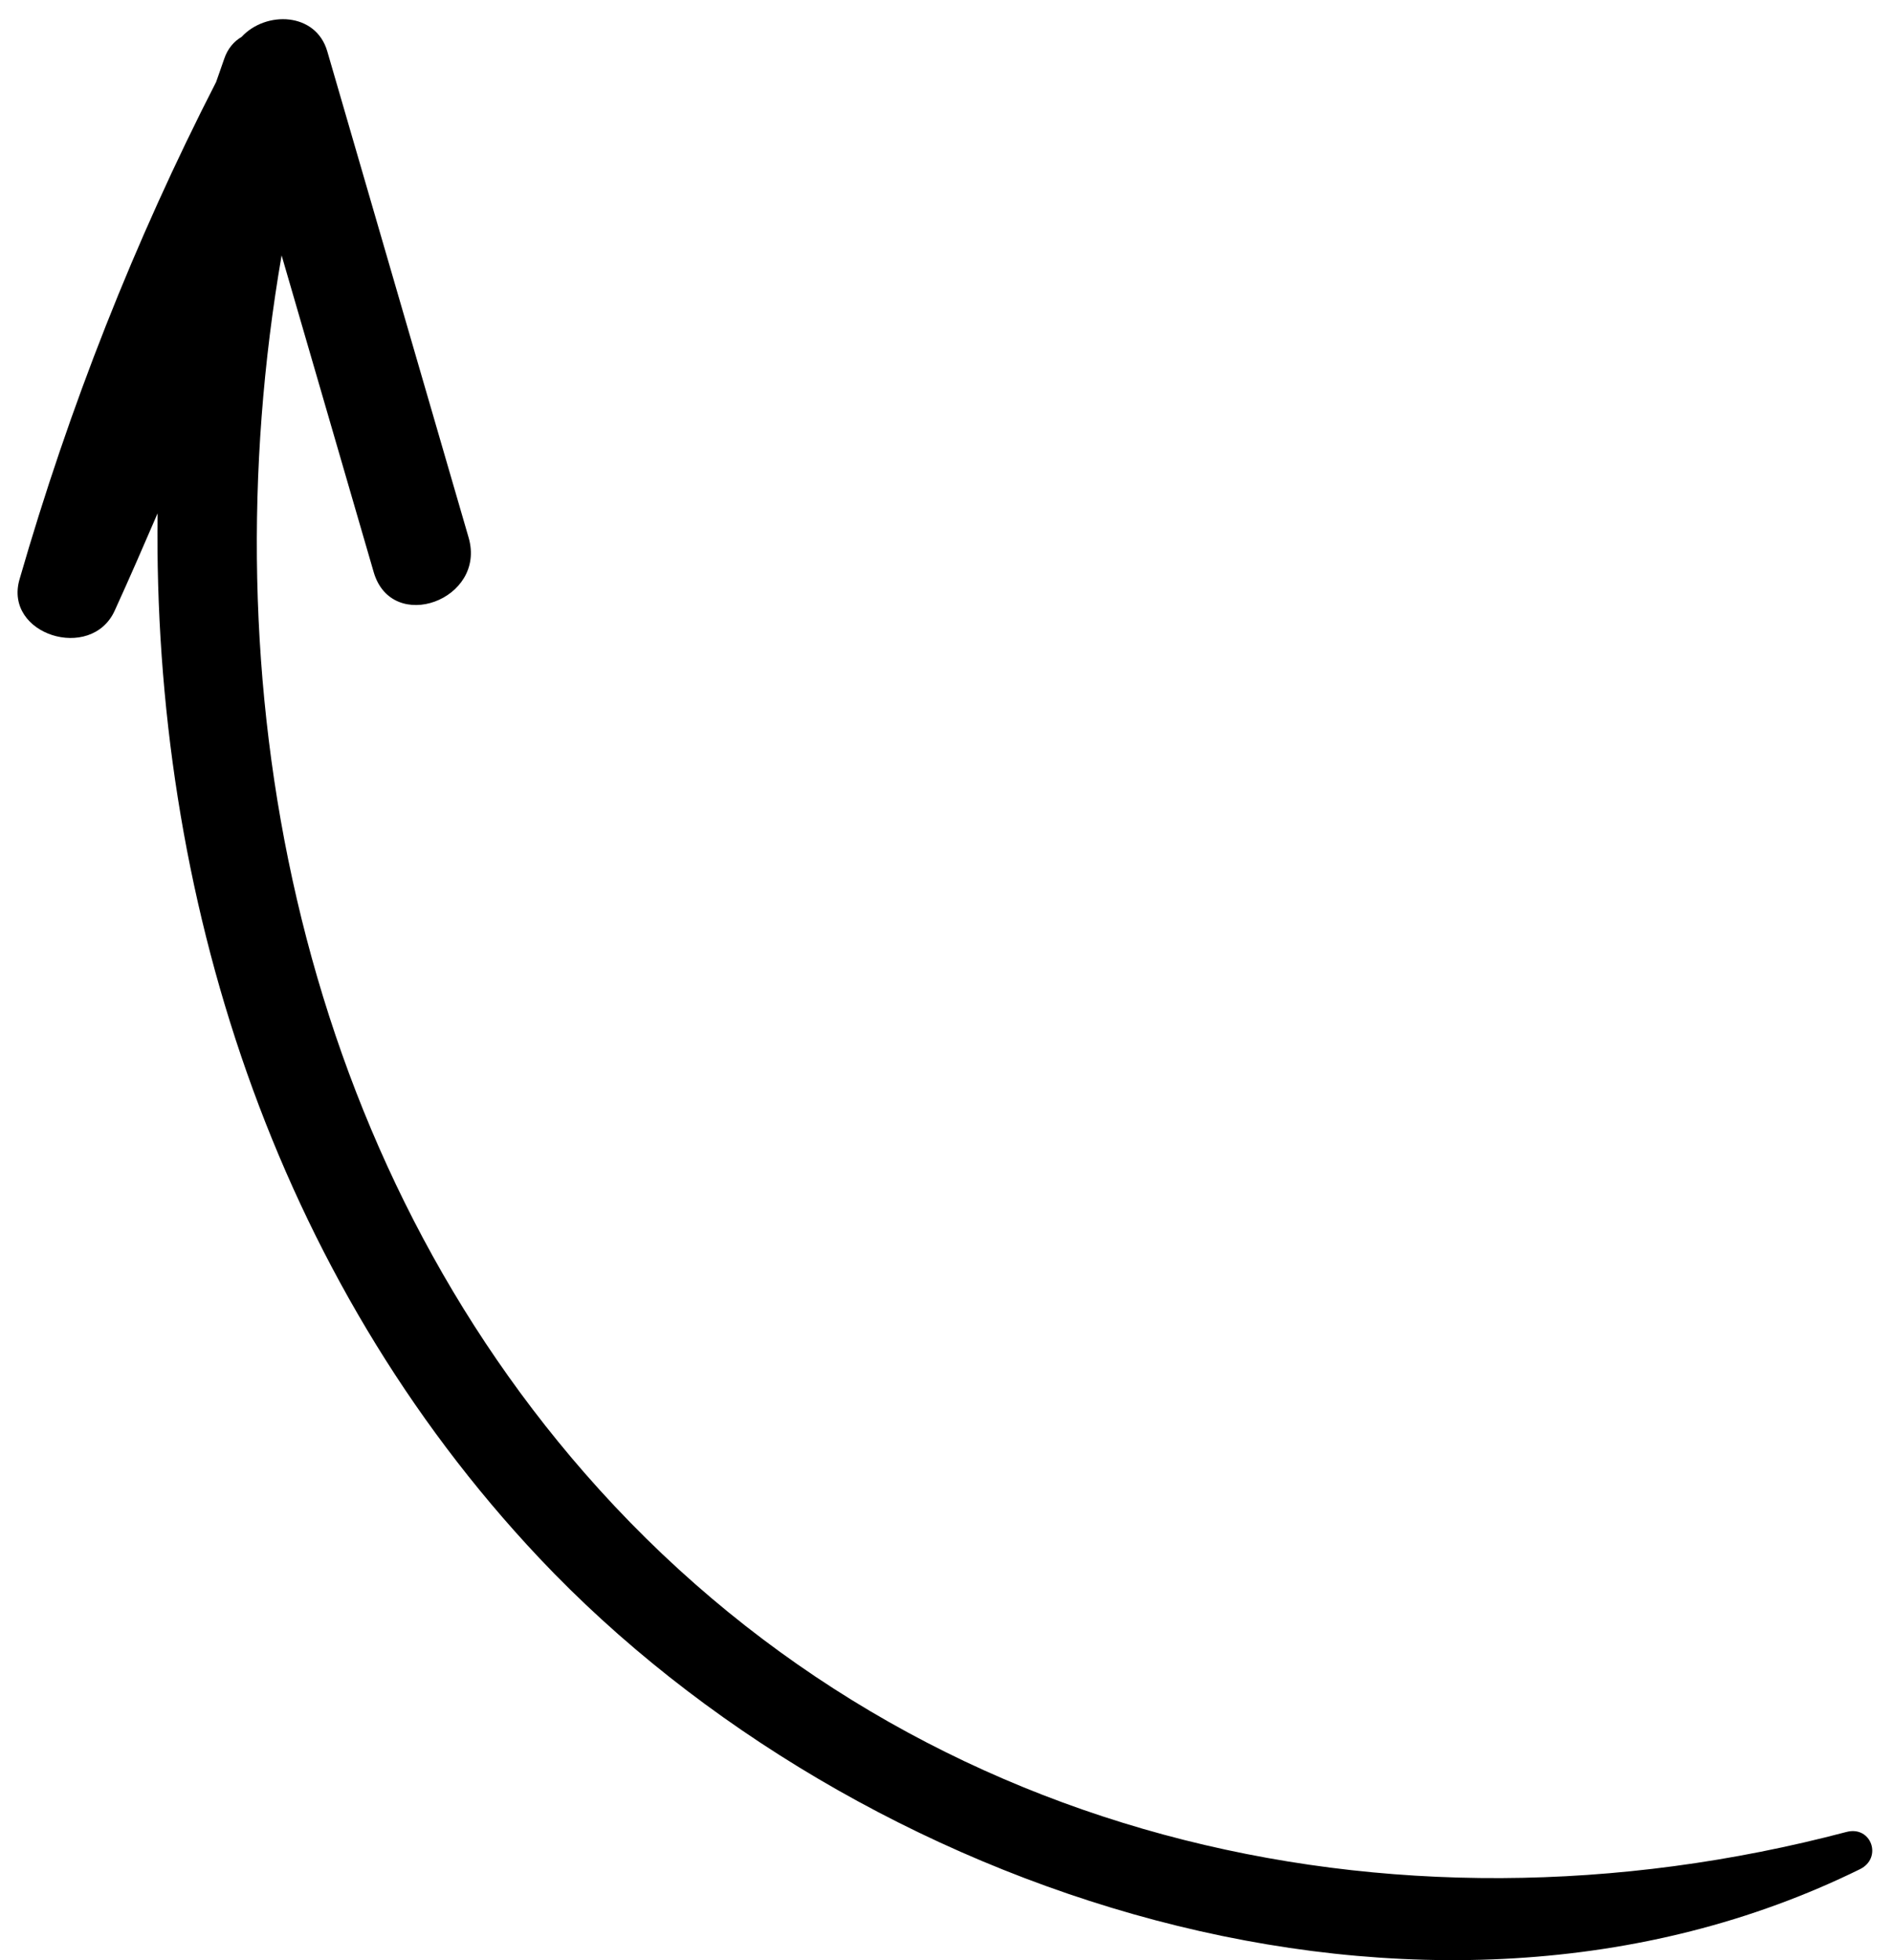 <svg width="84" height="87" viewBox="0 0 84 87" fill="none" xmlns="http://www.w3.org/2000/svg">
<path d="M10.723 1.636C10.382 1.836 10.101 2.155 9.946 2.62C9.832 2.962 9.705 3.299 9.59 3.639C5.962 10.717 3.075 18.059 0.866 25.715C0.155 28.177 4.048 29.382 5.087 27.108C5.742 25.674 6.37 24.228 6.993 22.783C6.776 39.696 12.134 56.633 23.934 69.155C38.011 84.091 63.209 92.47 82.534 82.96C83.544 82.463 83.04 81.015 81.933 81.308C61.652 86.661 40.07 81.577 25.938 65.373C13.089 50.641 9.234 30.246 12.496 11.334C13.857 16.02 15.22 20.706 16.582 25.392C17.386 28.161 21.598 26.623 20.794 23.858C18.704 16.665 16.613 9.472 14.523 2.278C14.014 0.529 11.79 0.478 10.723 1.636Z" fill="black"/>
</svg>
